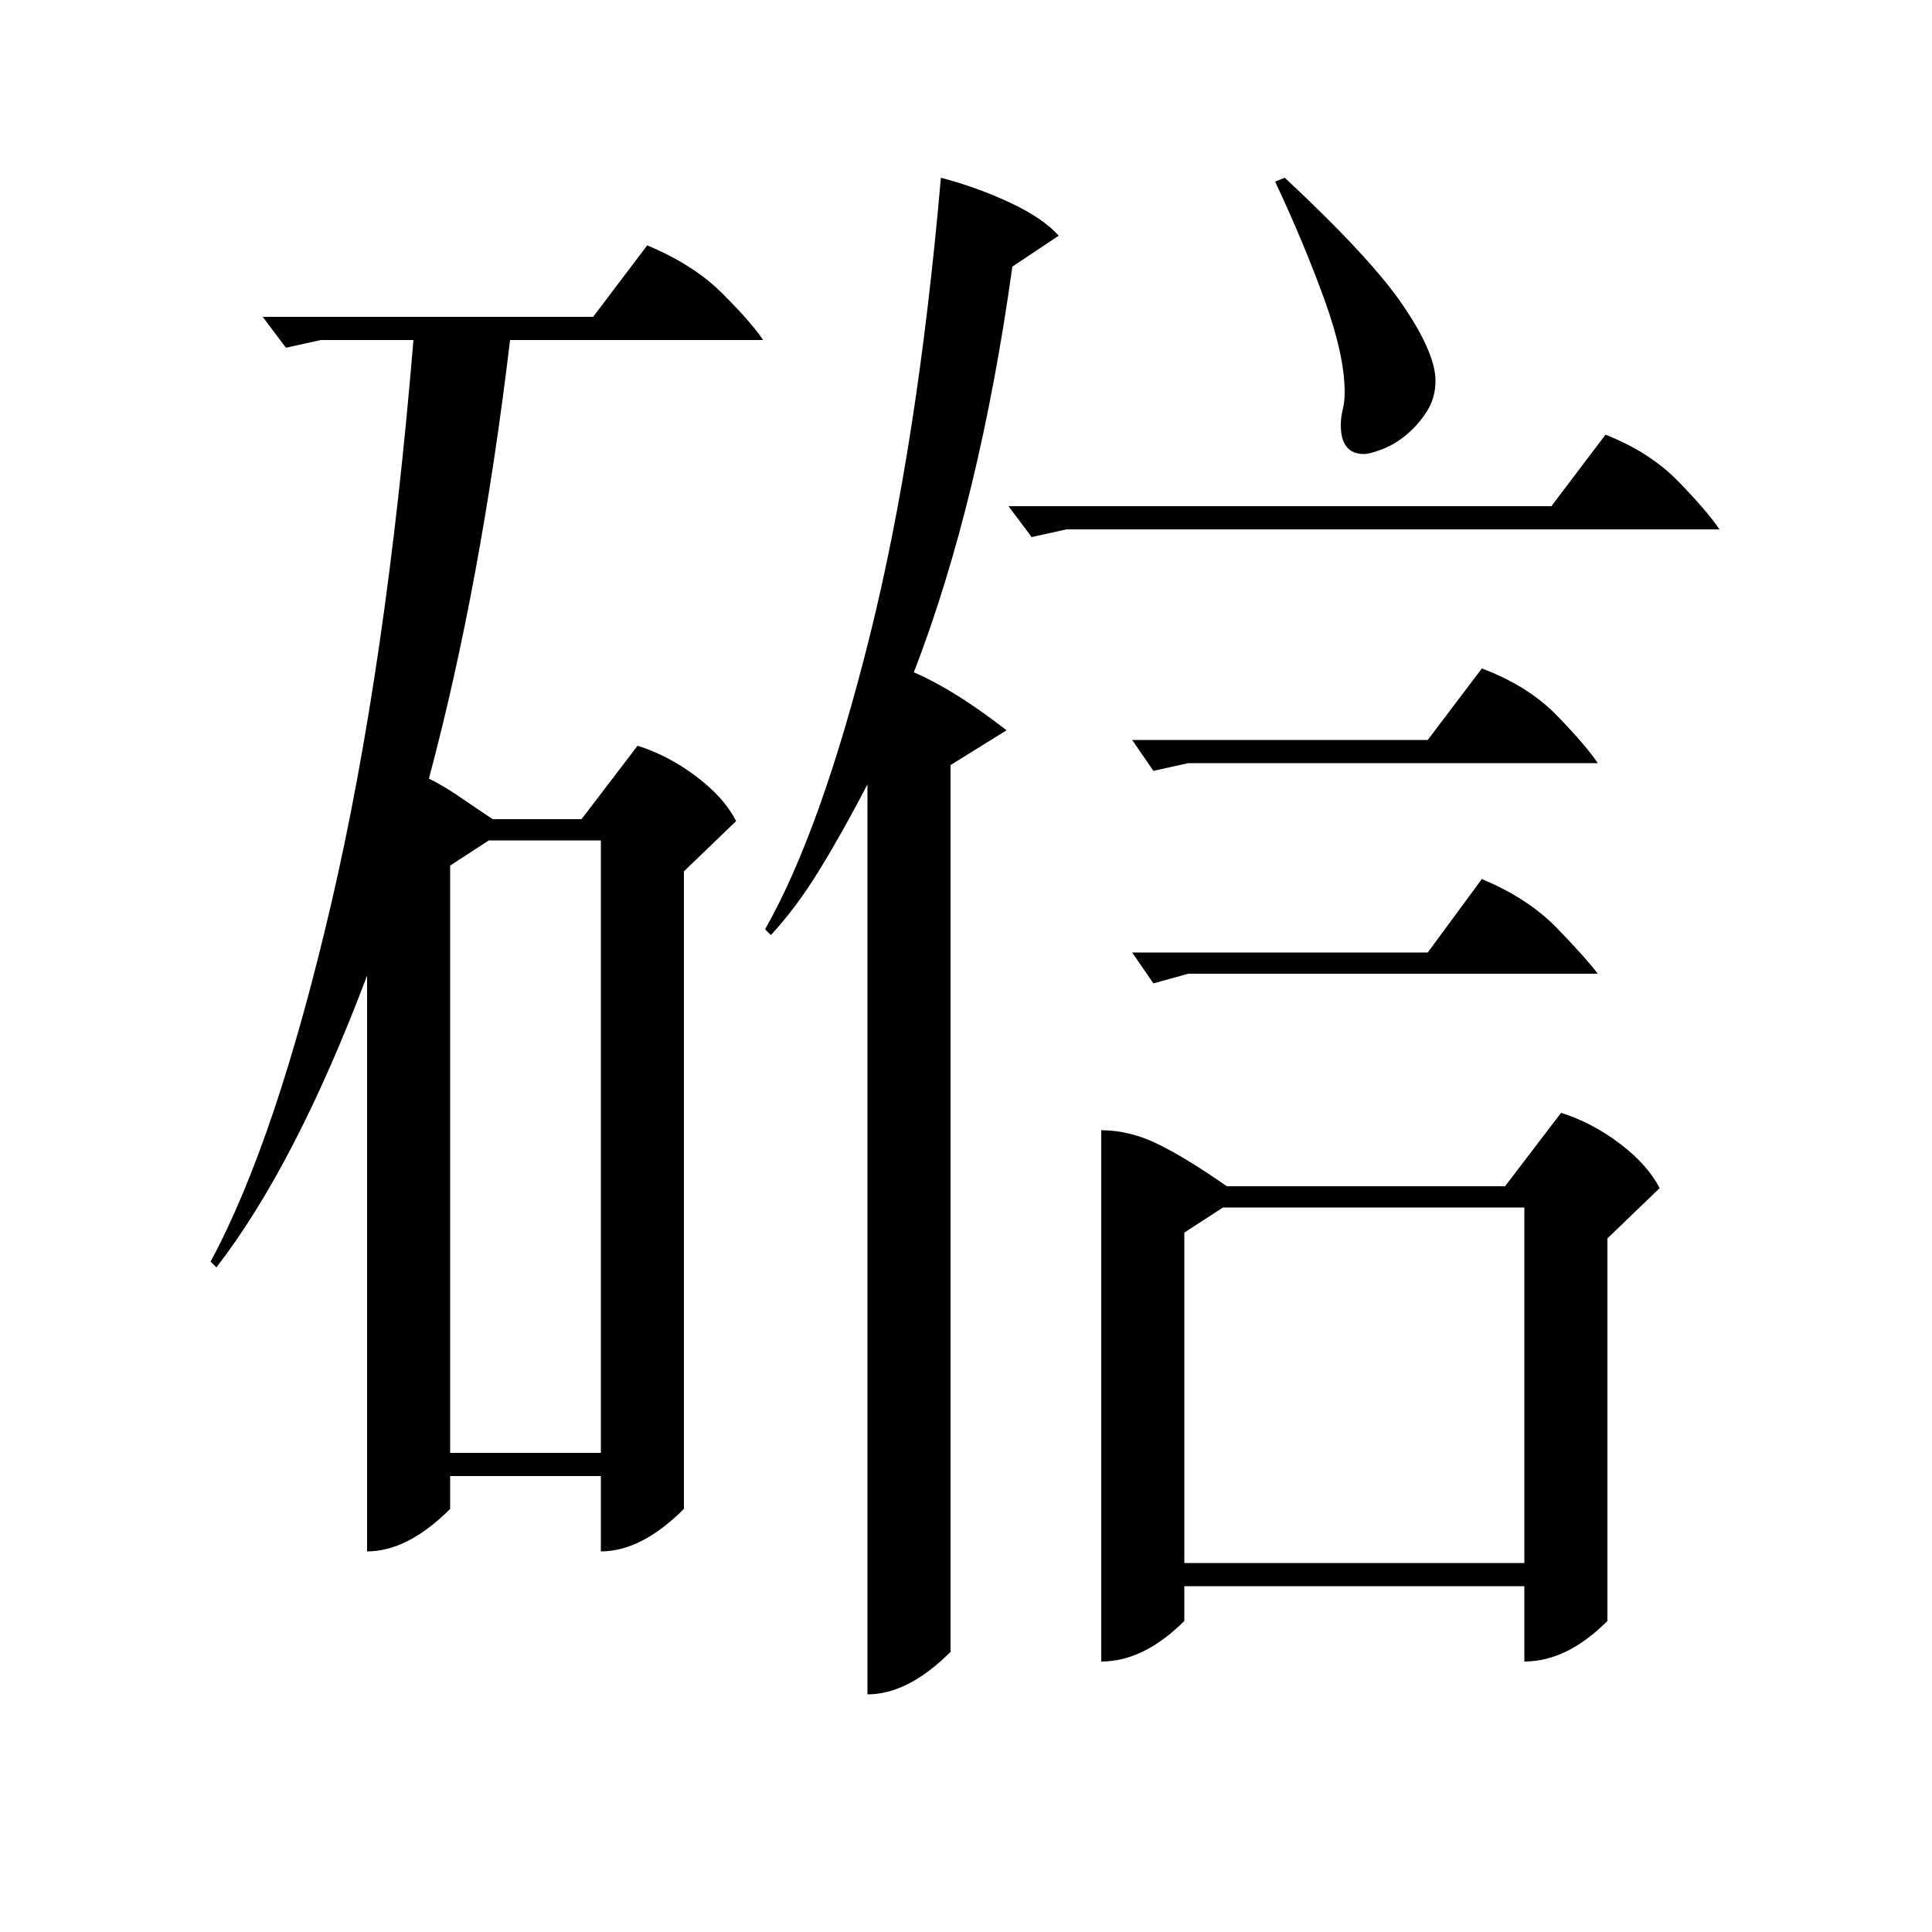 <?xml version="1.0" standalone="no"?>
<!DOCTYPE svg PUBLIC "-//W3C//DTD SVG 1.1//EN" "http://www.w3.org/Graphics/SVG/1.1/DTD/svg11.dtd" >
<svg xmlns="http://www.w3.org/2000/svg" xmlns:xlink="http://www.w3.org/1999/xlink" version="1.1" viewBox="0 -200 1000 1000">
  <g transform="matrix(1 0 0 -1 0 800)">
   <path fill="currentColor"
d="M166 824l-18 -4l-12 16h171l28 37q24 -10 39 -25t21 -24h-131q-15 -126 -42 -227q8 -4 16 -9.5t17 -11.5h46l29 38q16 -5 30.5 -16t20.5 -23l-27 -26v-330q-22 -22 -43 -22v39h-78v-17q-22 -22 -43 -22v298q-37 -98 -78 -151l-3 3q34 63 62.5 185.5t42.5 291.5h-48z
M570 415q15 0 30 -7.5t35 -21.5h144l29 38q16 -5 30.5 -16t20.5 -23l-27 -26v-198q-21 -21 -43 -21v39h-176v-18q-21 -21 -43 -21v275zM487 908q19 -5 36 -13t25 -17l-24 -16q-17 -122 -51 -210q21 -9 48 -30l-29 -18v-459q-22 -22 -43 -22v471q-13 -25 -25 -44.5t-25 -33.5
l-3 3q29 51 54 151t37 238zM613 191h176v184h-156l-20 -13v-171zM233 248h78v317h-58l-20 -13v-304zM552 726l-18 -4l-12 16h281l28 37q23 -9 38 -24.5t21 -24.5h-338zM665 908q45 -42 61.5 -66.5t16.5 -38.5q0 -9 -4.5 -16t-10.5 -12t-12.5 -7.5t-9.5 -2.5q-12 0 -12 15
q0 4 1 8t1 9q0 19 -10.5 48t-25.5 61zM615 605l-18 -4l-11 16h153l28 37q24 -9 39 -24.5t21 -24.5h-212zM615 496l-18 -5l-11 16h153l28 38q24 -10 39 -25.5t21 -23.5h-212z" />
  </g>

</svg>
